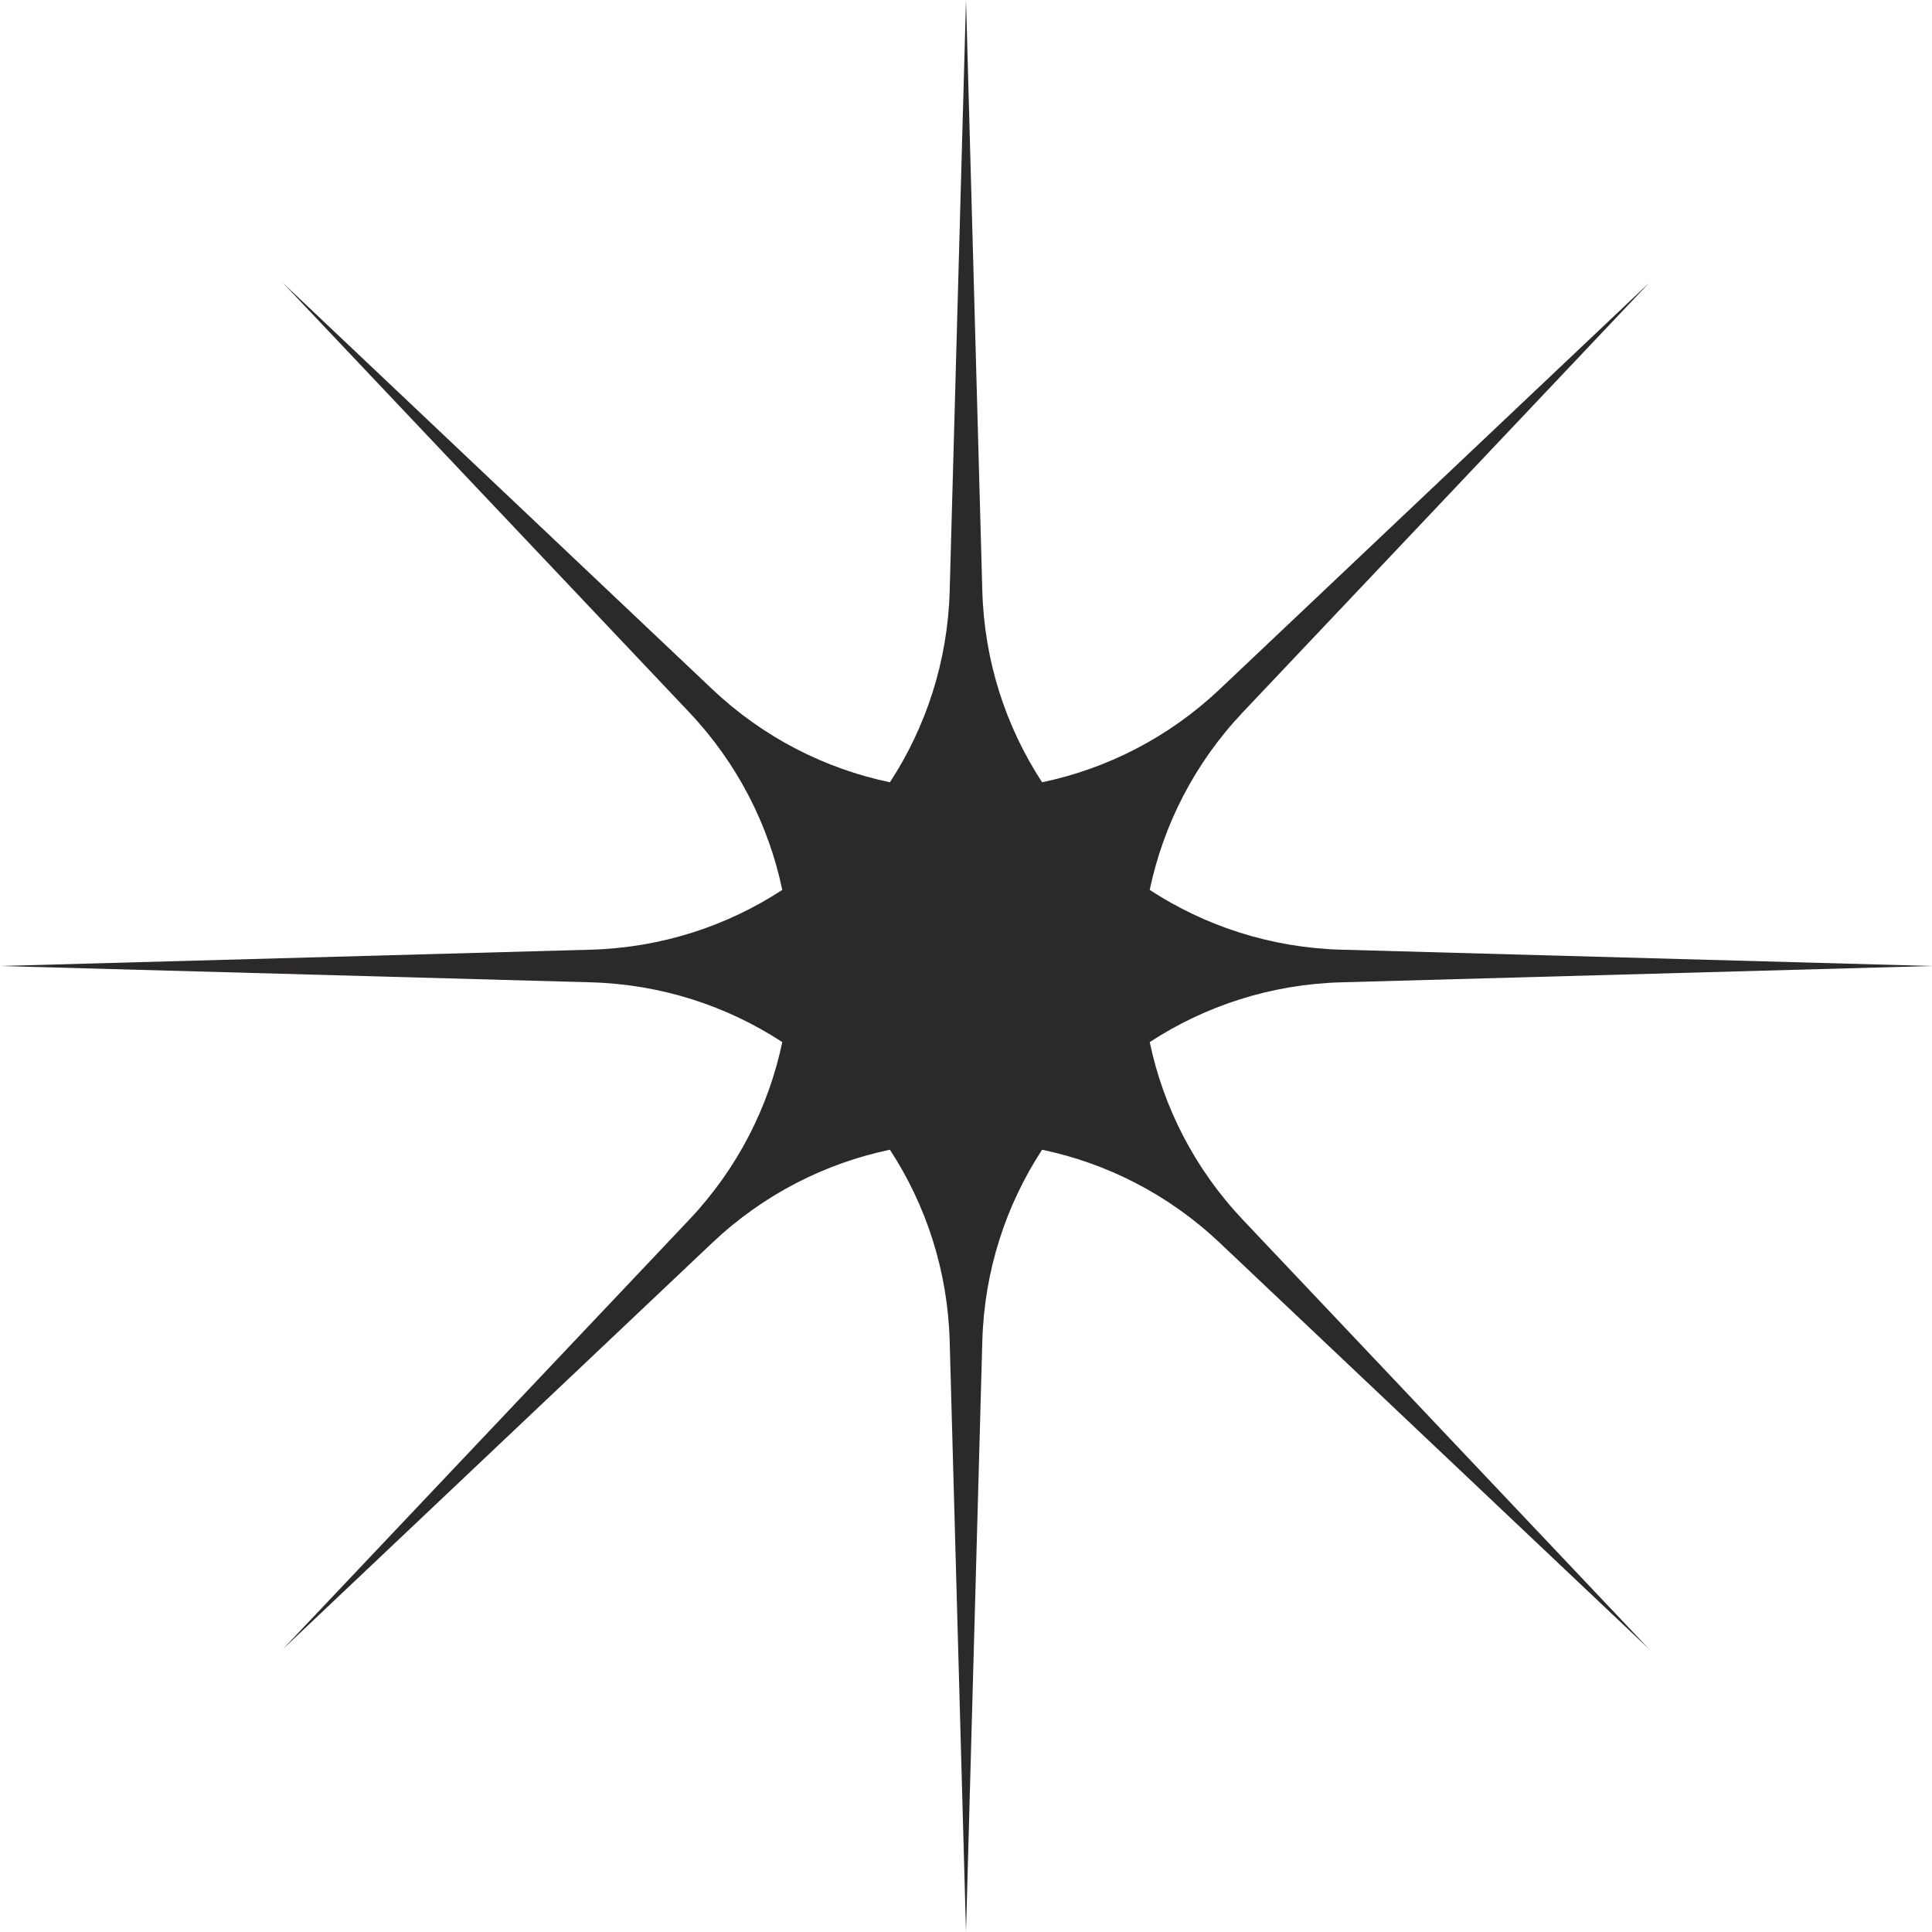 <svg width="361" height="361" viewBox="0 0 361 361" fill="none" xmlns="http://www.w3.org/2000/svg">
<path fill-rule="evenodd" clip-rule="evenodd" d="M183.548 110.383L180.5 0L177.452 110.383C177.088 123.575 173.033 135.836 166.281 146.172C154.198 143.638 142.661 137.835 133.075 128.765L52.867 52.867L128.764 133.075C137.835 142.661 143.638 154.198 146.172 166.281C135.836 173.033 123.575 177.088 110.383 177.452L0 180.5L110.383 183.548C123.575 183.912 135.836 187.967 146.172 194.719C143.638 206.802 137.835 218.339 128.764 227.925L52.867 308.133L133.075 232.235C142.661 223.165 154.198 217.362 166.281 214.828C173.033 225.164 177.088 237.425 177.452 250.617L180.5 361L183.548 250.617C183.912 237.425 187.967 225.164 194.719 214.828C206.802 217.362 218.339 223.165 227.925 232.235L308.133 308.133L232.235 227.925C223.165 218.339 217.362 206.802 214.828 194.719C225.164 187.967 237.425 183.912 250.617 183.548L361 180.5L250.617 177.452C237.425 177.088 225.164 173.033 214.828 166.281C217.362 154.198 223.165 142.661 232.235 133.075L308.133 52.867L227.925 128.765C218.339 137.835 206.802 143.638 194.719 146.172C187.967 135.836 183.912 123.575 183.548 110.383Z" fill="#2C292A"/>
</svg>
